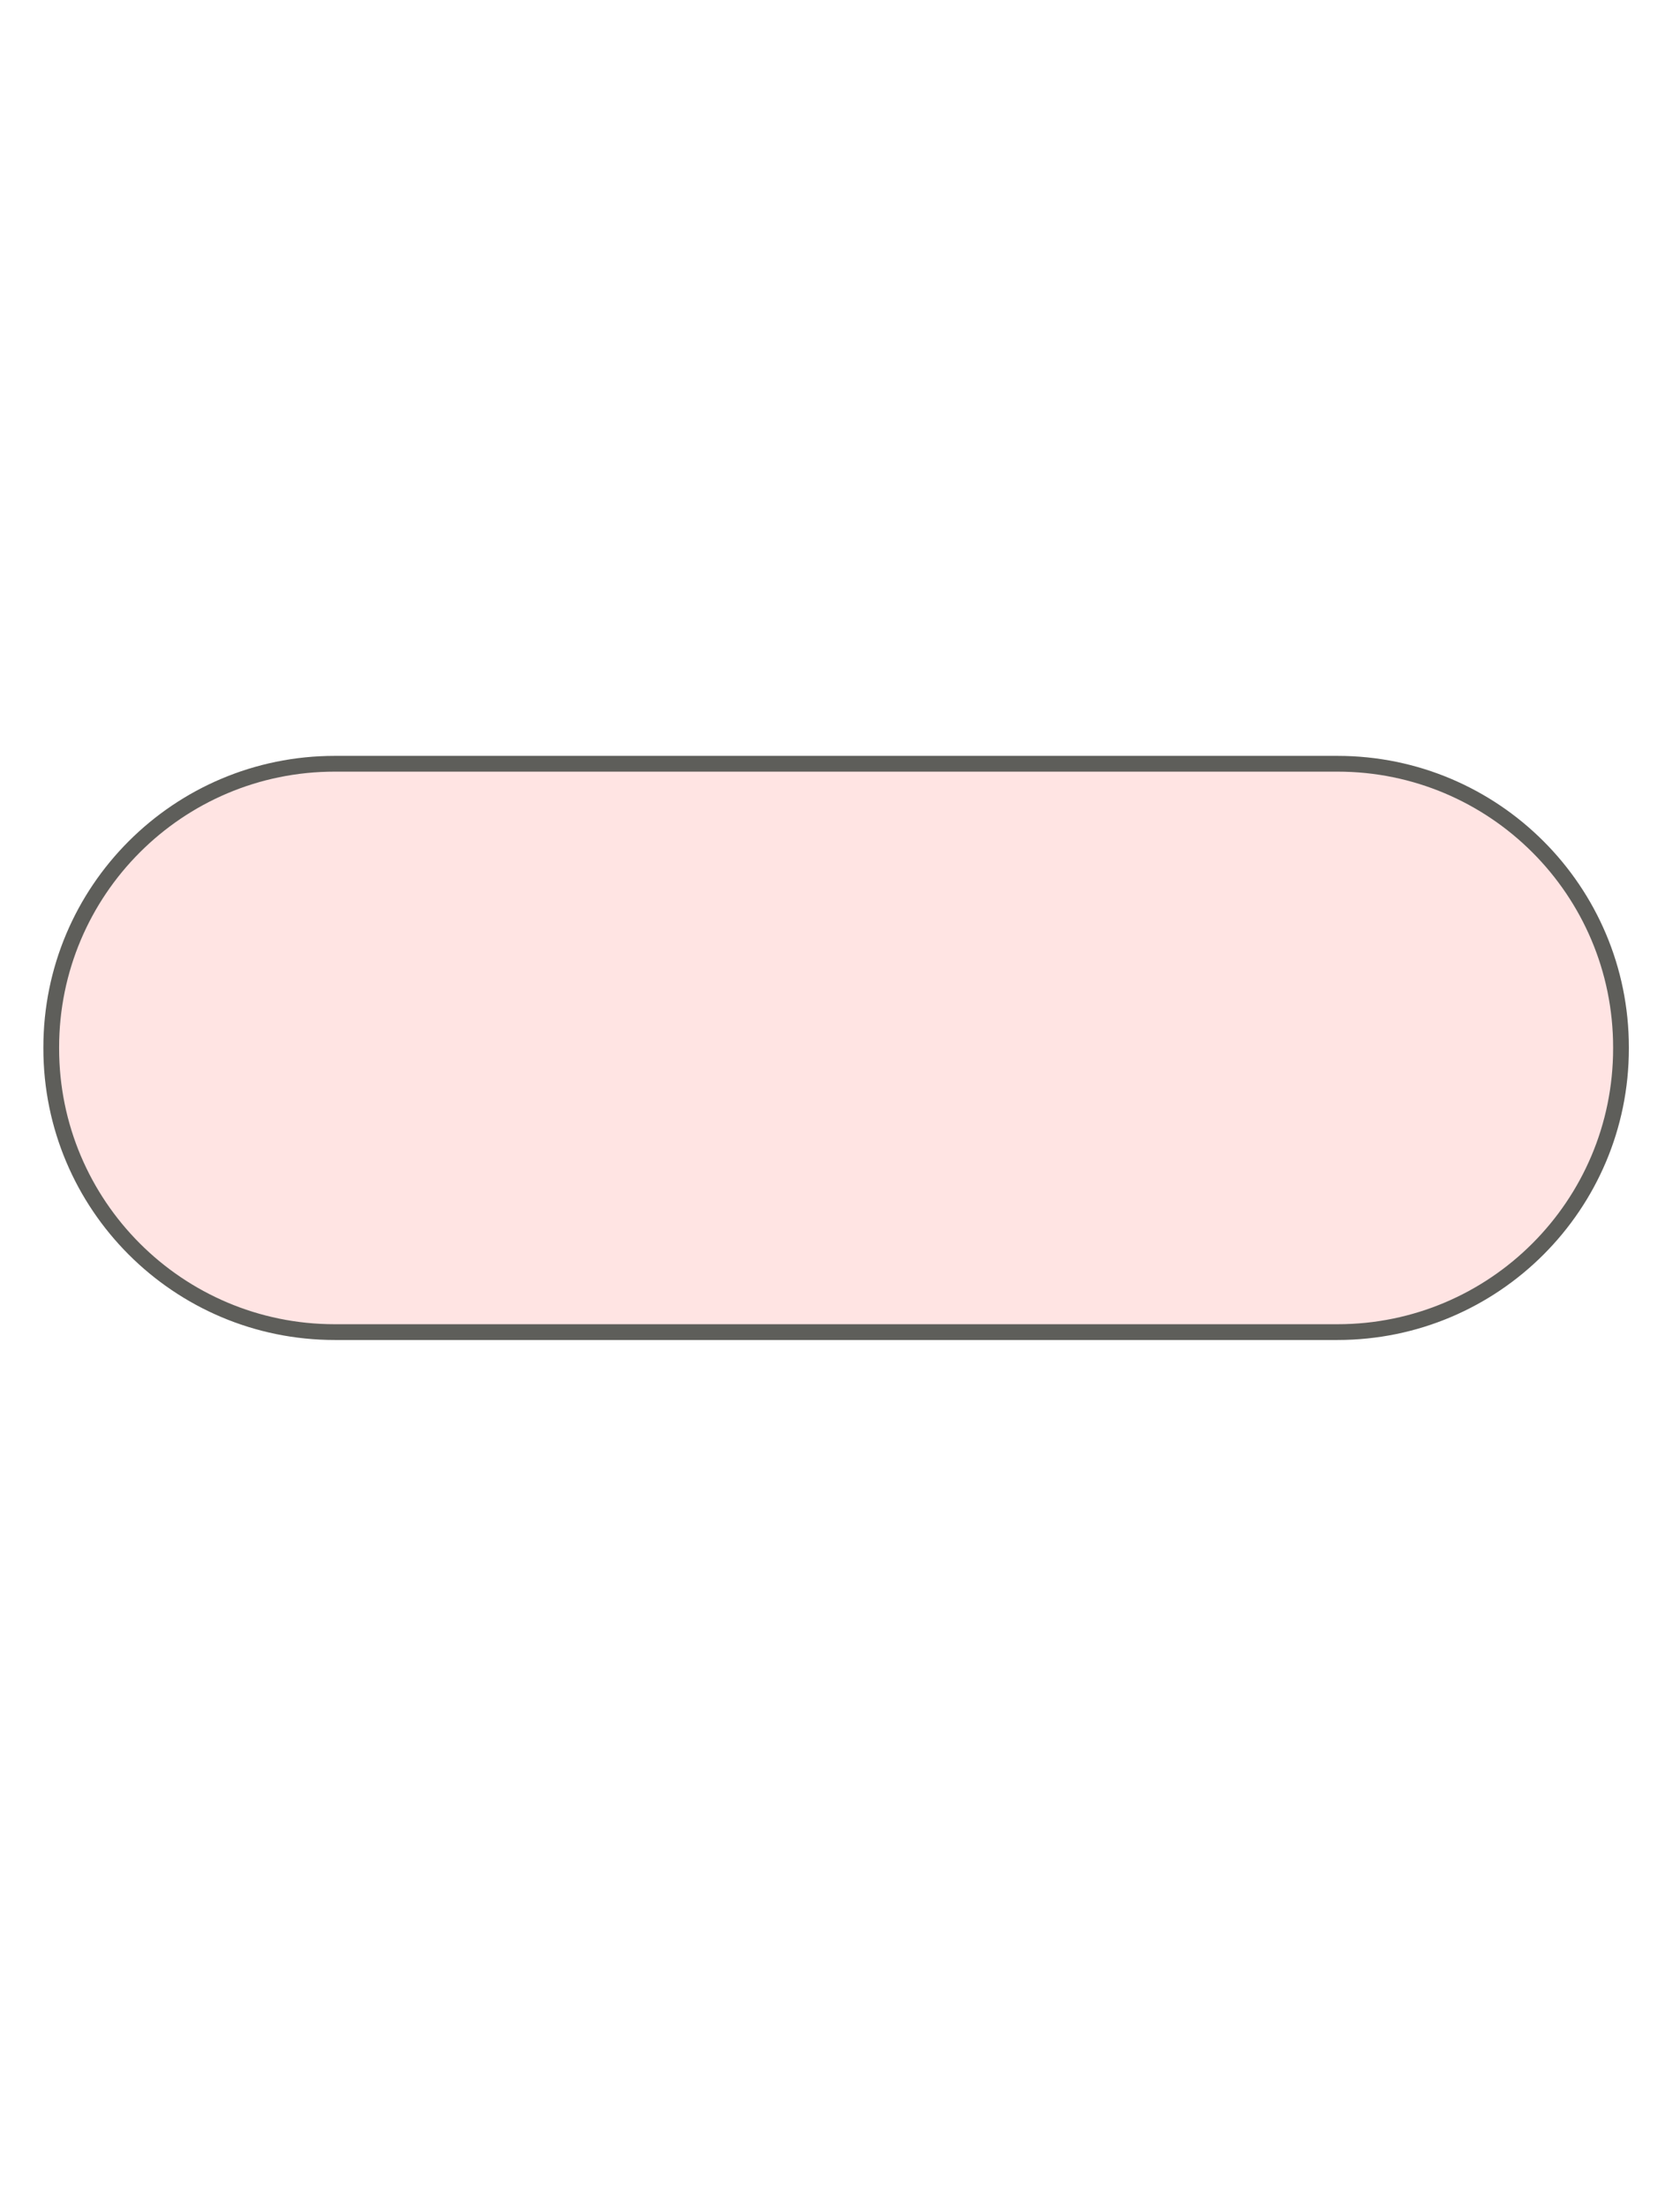 <svg width="16" height="21" viewBox="0 0 16 21" fill="none" xmlns="http://www.w3.org/2000/svg">
<path d="M12.738 7.27H3.188C1.697 7.27 0.488 8.478 0.488 9.97V9.98C0.488 11.471 1.697 12.68 3.188 12.68H12.738C14.229 12.68 15.438 11.471 15.438 9.98V9.97C15.438 8.478 14.229 7.27 12.738 7.27Z" fill="#FFE4E3" stroke="#5E5E5A" stroke-width="0.15" stroke-miterlimit="10"/>
</svg>
